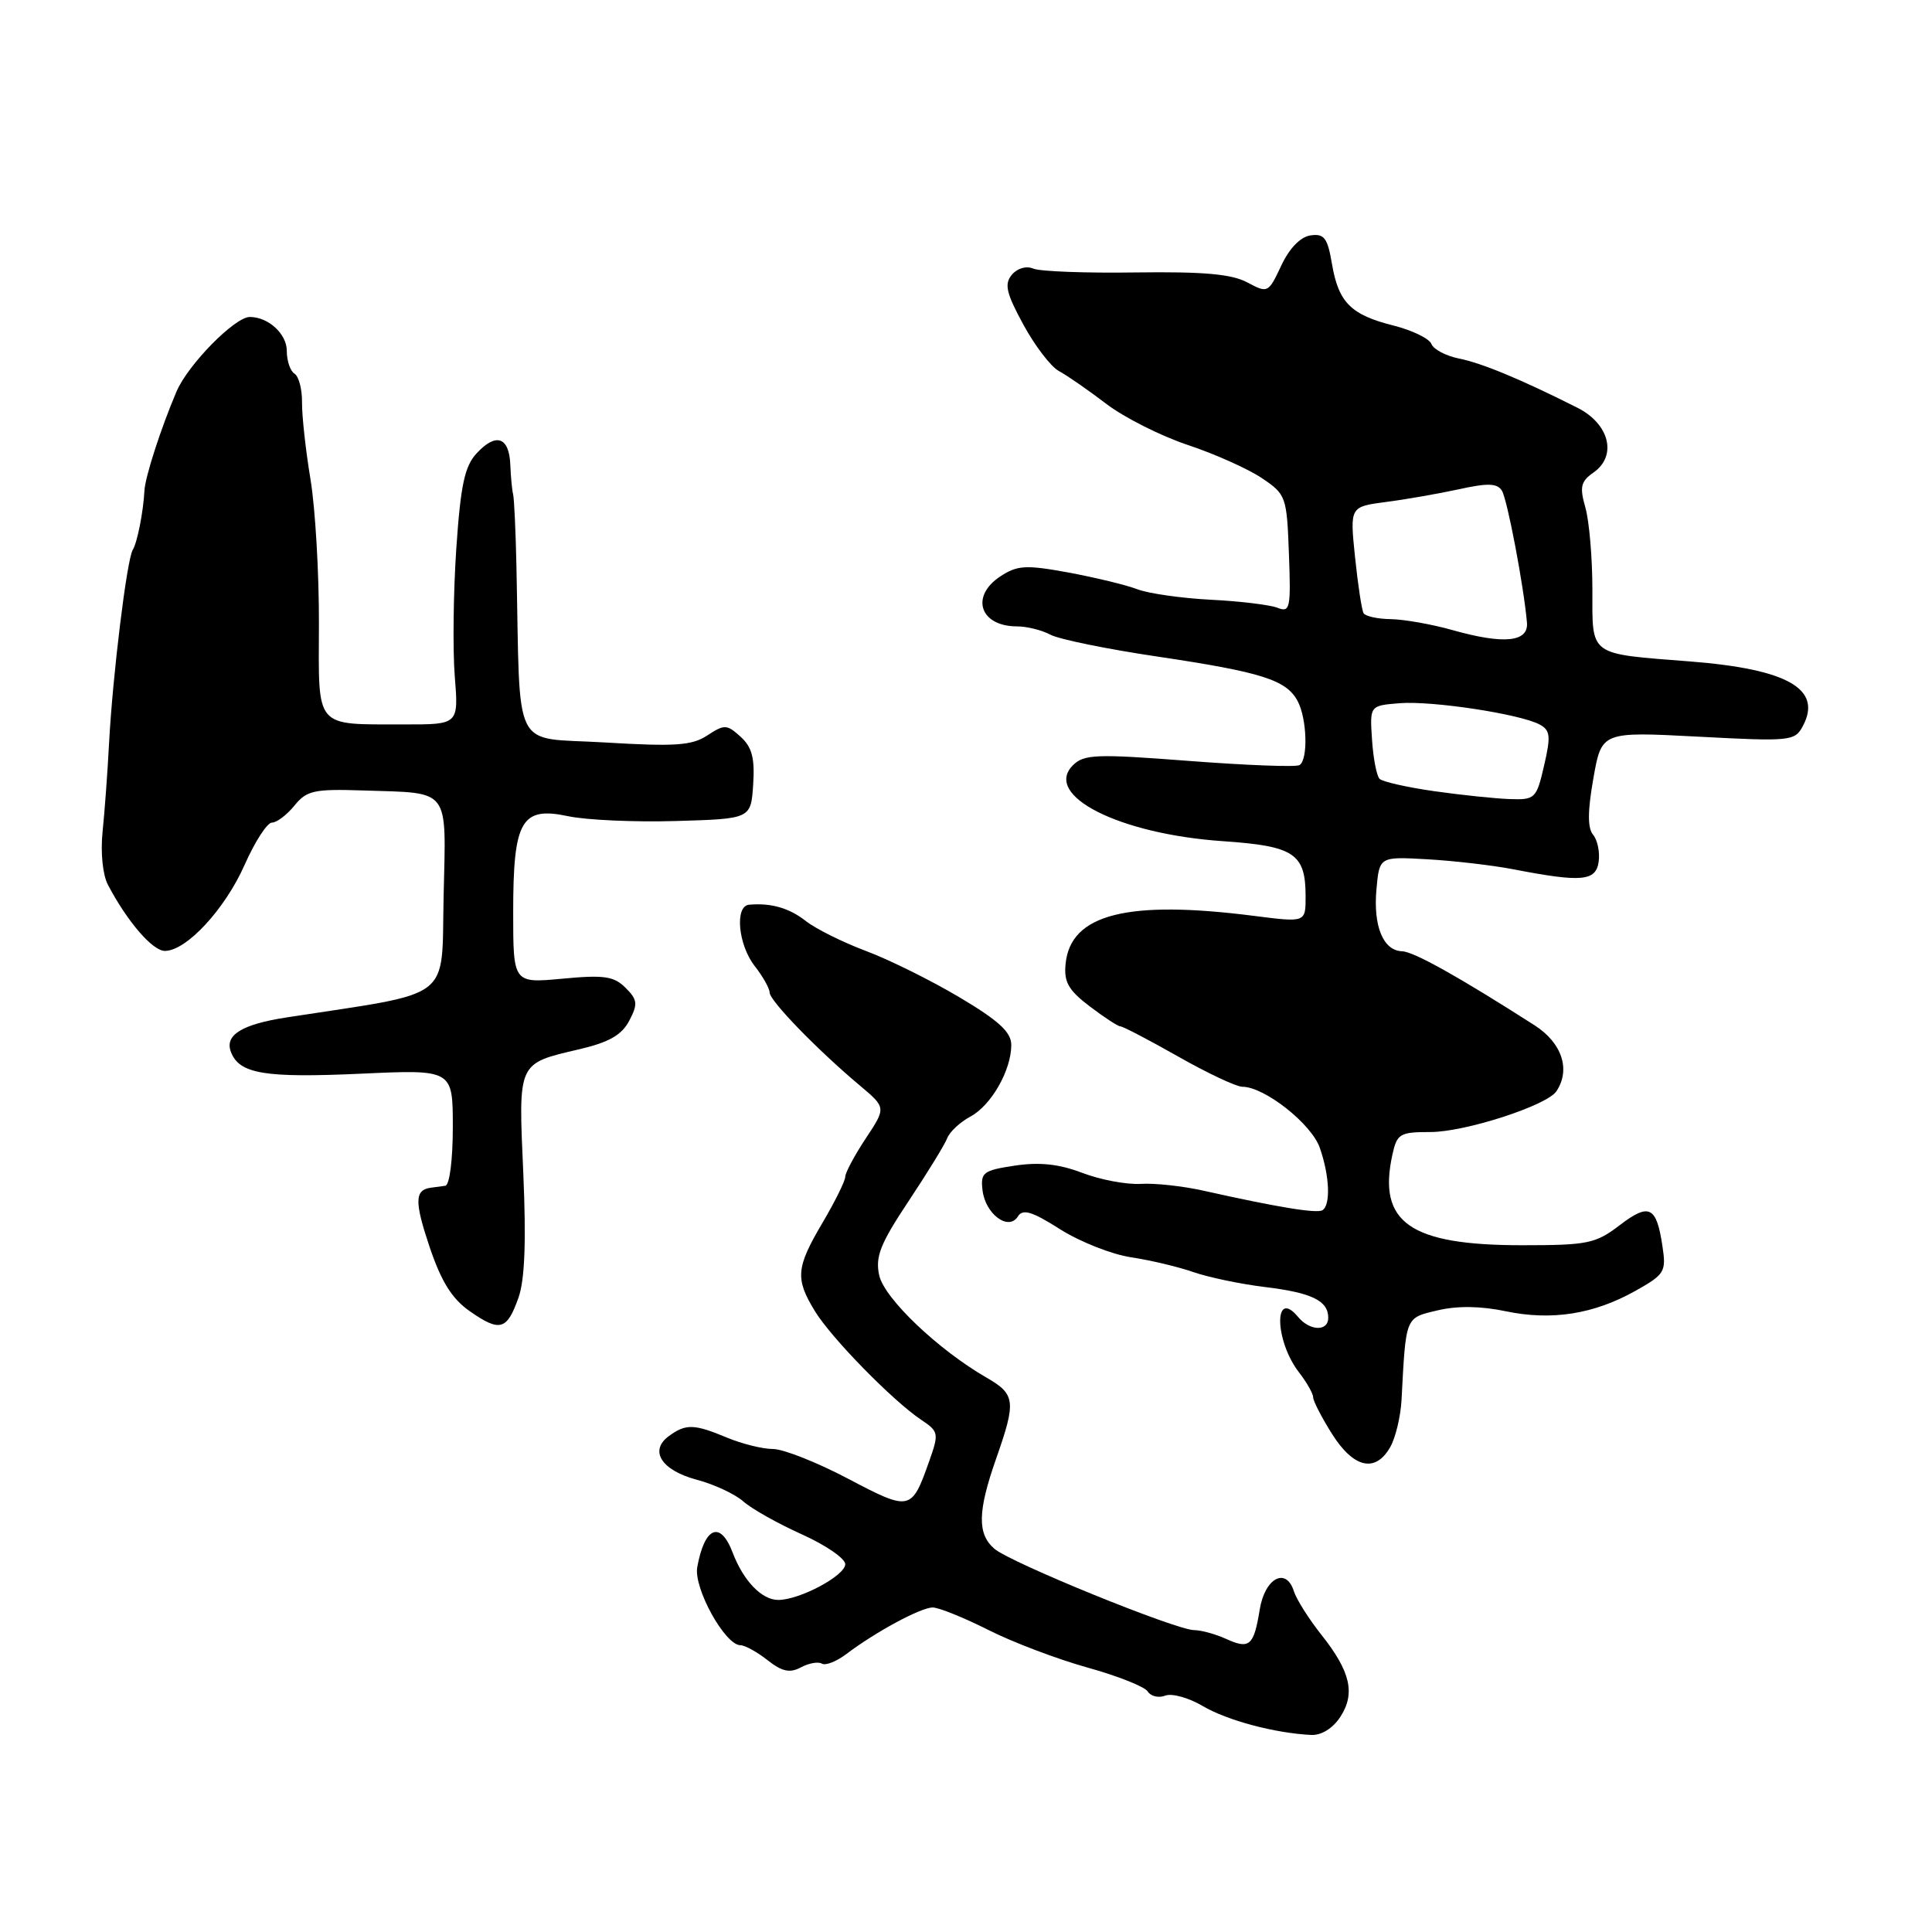 <?xml version="1.0" encoding="UTF-8" standalone="no"?>
<!DOCTYPE svg PUBLIC "-//W3C//DTD SVG 1.1//EN" "http://www.w3.org/Graphics/SVG/1.1/DTD/svg11.dtd" >
<svg xmlns="http://www.w3.org/2000/svg" xmlns:xlink="http://www.w3.org/1999/xlink" version="1.1" viewBox="0 0 256 256">
 <g >
 <path fill="currentColor"
d=" M 177.59 227.51 C 179.63 224.39 178.95 221.47 175.06 216.58 C 173.42 214.51 171.80 211.94 171.45 210.86 C 170.42 207.59 167.60 209.09 166.92 213.27 C 166.14 218.08 165.57 218.58 162.46 217.16 C 161.05 216.52 159.15 216.00 158.24 216.00 C 155.85 216.00 133.84 207.04 131.75 205.21 C 129.48 203.24 129.54 200.26 132.00 193.26 C 134.66 185.68 134.55 184.75 130.75 182.56 C 124.33 178.87 117.17 172.05 116.50 168.99 C 115.96 166.52 116.63 164.82 120.39 159.16 C 122.89 155.40 125.20 151.64 125.52 150.80 C 125.84 149.97 127.21 148.69 128.57 147.96 C 131.34 146.48 134.00 141.82 134.00 138.46 C 134.00 136.76 132.35 135.25 127.14 132.15 C 123.37 129.91 117.78 127.14 114.72 126.00 C 111.67 124.85 108.10 123.08 106.80 122.06 C 104.58 120.31 102.16 119.62 99.25 119.88 C 97.33 120.06 97.81 125.20 100.00 128.00 C 101.08 129.38 101.97 130.96 101.98 131.52 C 102.00 132.62 108.32 139.13 113.96 143.86 C 117.42 146.77 117.42 146.77 114.71 150.86 C 113.22 153.11 112.00 155.40 112.00 155.93 C 112.00 156.47 110.65 159.20 109.00 162.00 C 105.47 167.98 105.35 169.42 107.97 173.72 C 110.14 177.28 118.27 185.59 122.06 188.13 C 124.39 189.69 124.43 189.92 123.12 193.63 C 120.78 200.23 120.61 200.27 112.38 195.94 C 108.27 193.77 103.79 192.00 102.42 192.00 C 101.05 192.00 98.32 191.32 96.35 190.50 C 91.97 188.67 90.88 188.64 88.64 190.28 C 85.97 192.22 87.64 194.83 92.35 196.08 C 94.63 196.68 97.40 197.98 98.50 198.95 C 99.60 199.93 103.09 201.89 106.25 203.31 C 109.41 204.73 112.00 206.51 112.00 207.26 C 112.00 208.78 105.96 212.00 103.12 212.00 C 100.94 212.00 98.52 209.49 97.09 205.75 C 95.46 201.44 93.36 202.29 92.39 207.65 C 91.88 210.42 96.07 218.00 98.11 218.00 C 98.70 218.00 100.32 218.89 101.70 219.98 C 103.63 221.50 104.66 221.72 106.13 220.93 C 107.18 220.37 108.43 220.15 108.90 220.44 C 109.38 220.73 110.83 220.16 112.13 219.18 C 116.01 216.24 122.01 213.00 123.59 213.00 C 124.39 213.00 127.71 214.34 130.95 215.97 C 134.19 217.61 140.11 219.85 144.10 220.96 C 148.10 222.07 151.69 223.50 152.08 224.13 C 152.48 224.77 153.52 225.02 154.40 224.68 C 155.28 224.34 157.52 224.96 159.39 226.07 C 162.62 227.97 168.92 229.65 173.73 229.89 C 175.08 229.96 176.60 229.02 177.59 227.51 Z  M 184.21 191.75 C 184.92 190.51 185.59 187.70 185.71 185.50 C 186.30 174.35 186.17 174.65 190.49 173.63 C 193.10 173.01 196.22 173.05 199.53 173.75 C 205.61 175.02 211.20 174.14 216.73 171.03 C 220.59 168.86 220.80 168.51 220.28 165.11 C 219.49 159.83 218.53 159.36 214.61 162.35 C 211.42 164.79 210.37 165.00 201.69 165.00 C 186.82 165.00 182.52 162.00 184.50 153.00 C 185.11 150.22 185.48 150.00 189.54 150.00 C 194.13 150.00 204.97 146.49 206.23 144.60 C 208.15 141.73 206.97 138.18 203.33 135.85 C 193.33 129.45 187.34 126.10 185.79 126.05 C 183.28 125.97 181.94 122.72 182.39 117.81 C 182.78 113.50 182.78 113.50 189.14 113.86 C 192.64 114.06 197.75 114.65 200.50 115.18 C 209.58 116.94 211.46 116.77 211.83 114.19 C 212.01 112.93 211.68 111.32 211.10 110.62 C 210.35 109.72 210.36 107.50 211.13 103.14 C 212.22 96.94 212.22 96.94 225.00 97.61 C 237.25 98.26 237.82 98.20 238.88 96.22 C 241.51 91.31 236.91 88.67 224.00 87.65 C 210.38 86.58 211.00 87.04 211.00 78.13 C 211.00 73.92 210.58 69.03 210.07 67.25 C 209.29 64.52 209.46 63.79 211.15 62.61 C 214.32 60.39 213.26 56.16 209.00 54.02 C 201.49 50.24 196.37 48.12 193.33 47.51 C 191.59 47.16 189.94 46.29 189.67 45.58 C 189.39 44.86 187.14 43.77 184.66 43.14 C 178.99 41.72 177.36 40.08 176.49 34.96 C 175.91 31.53 175.47 30.93 173.66 31.19 C 172.32 31.38 170.85 32.89 169.77 35.20 C 168.06 38.84 167.99 38.87 165.27 37.42 C 163.20 36.31 159.46 35.98 150.50 36.10 C 143.90 36.20 137.78 35.97 136.91 35.59 C 135.99 35.20 134.80 35.54 134.07 36.41 C 133.05 37.64 133.33 38.84 135.61 43.03 C 137.14 45.84 139.26 48.61 140.32 49.17 C 141.38 49.74 144.20 51.69 146.57 53.50 C 148.95 55.32 153.82 57.77 157.39 58.96 C 160.97 60.15 165.38 62.13 167.20 63.35 C 170.41 65.51 170.51 65.79 170.79 73.41 C 171.06 80.61 170.94 81.19 169.29 80.54 C 168.31 80.15 164.33 79.66 160.46 79.47 C 156.59 79.27 152.20 78.65 150.71 78.08 C 149.22 77.51 145.11 76.52 141.57 75.86 C 135.93 74.83 134.82 74.89 132.57 76.36 C 128.52 79.01 129.84 83.00 134.77 83.00 C 136.07 83.00 138.06 83.50 139.19 84.10 C 140.32 84.71 146.70 86.01 153.37 87.00 C 167.19 89.06 170.44 90.09 171.94 92.89 C 173.19 95.22 173.35 100.67 172.19 101.38 C 171.74 101.66 165.17 101.41 157.59 100.83 C 145.27 99.88 143.63 99.94 142.17 101.40 C 138.17 105.40 148.29 110.52 162.04 111.46 C 171.52 112.11 173.00 113.10 173.00 118.81 C 173.00 122.23 173.00 122.23 166.25 121.37 C 149.42 119.21 141.86 121.11 141.20 127.69 C 140.95 130.11 141.56 131.19 144.38 133.34 C 146.30 134.80 148.14 136.00 148.46 136.00 C 148.79 136.00 152.24 137.80 156.12 140.00 C 160.00 142.20 163.82 144.00 164.61 144.00 C 167.54 144.00 173.77 148.90 174.88 152.09 C 176.18 155.80 176.34 159.67 175.23 160.36 C 174.48 160.82 169.30 159.97 159.50 157.78 C 156.75 157.16 152.99 156.75 151.14 156.87 C 149.29 156.98 145.82 156.33 143.43 155.42 C 140.34 154.24 137.76 153.96 134.48 154.45 C 130.27 155.08 129.91 155.36 130.19 157.72 C 130.57 160.89 133.65 163.16 134.88 161.18 C 135.52 160.15 136.76 160.52 140.48 162.89 C 143.11 164.55 147.34 166.22 149.88 166.60 C 152.42 166.98 156.13 167.86 158.13 168.56 C 160.12 169.25 164.40 170.15 167.63 170.54 C 173.82 171.29 176.00 172.35 176.00 174.62 C 176.00 176.45 173.56 176.38 172.01 174.51 C 168.75 170.58 168.88 177.68 172.15 181.88 C 173.17 183.20 174.00 184.67 174.00 185.15 C 174.00 185.64 175.13 187.83 176.51 190.02 C 179.37 194.54 182.25 195.19 184.21 191.75 Z  M 68.71 171.92 C 69.54 169.56 69.73 164.45 69.34 155.47 C 68.68 140.62 68.53 140.96 76.77 139.03 C 80.70 138.11 82.39 137.14 83.38 135.25 C 84.54 133.03 84.48 132.48 82.89 130.89 C 81.35 129.35 80.04 129.16 74.53 129.68 C 68.00 130.29 68.00 130.29 68.00 120.87 C 68.00 108.71 69.07 106.83 75.28 108.15 C 77.66 108.66 84.08 108.95 89.55 108.79 C 99.50 108.50 99.50 108.50 99.80 103.95 C 100.03 100.44 99.64 98.99 98.13 97.62 C 96.31 95.97 95.99 95.96 93.72 97.45 C 91.67 98.79 89.47 98.94 80.14 98.38 C 67.65 97.62 68.97 100.25 68.43 75.00 C 68.33 70.33 68.13 66.05 67.99 65.50 C 67.85 64.95 67.68 63.19 67.62 61.59 C 67.47 57.90 65.74 57.29 63.18 60.04 C 61.57 61.77 61.04 64.21 60.46 72.71 C 60.07 78.50 59.98 86.11 60.26 89.62 C 60.77 96.00 60.77 96.00 53.63 95.99 C 41.55 95.96 42.22 96.75 42.26 82.66 C 42.28 75.97 41.78 67.35 41.14 63.50 C 40.50 59.65 40.00 55.07 40.02 53.33 C 40.04 51.58 39.59 49.87 39.03 49.52 C 38.46 49.17 38.00 47.80 38.00 46.48 C 38.00 44.24 35.55 42.00 33.10 42.00 C 31.11 42.00 24.89 48.33 23.38 51.90 C 21.30 56.79 19.24 63.18 19.14 65.00 C 18.99 67.84 18.19 71.89 17.59 72.86 C 16.81 74.12 14.92 89.56 14.45 98.50 C 14.25 102.35 13.86 107.63 13.59 110.23 C 13.31 112.96 13.61 115.93 14.30 117.24 C 16.86 122.11 20.21 126.00 21.85 126.00 C 24.70 126.00 29.82 120.47 32.42 114.58 C 33.78 111.51 35.41 109.00 36.03 109.00 C 36.66 109.00 38.00 107.99 39.01 106.75 C 40.64 104.74 41.61 104.53 48.11 104.74 C 59.83 105.13 59.10 104.18 58.78 118.83 C 58.47 132.81 60.33 131.37 38.00 134.81 C 32.03 135.73 29.74 137.15 30.60 139.39 C 31.71 142.30 35.06 142.85 47.84 142.27 C 60.00 141.71 60.00 141.71 60.00 149.35 C 60.00 153.70 59.57 157.05 59.00 157.12 C 58.45 157.19 57.59 157.31 57.08 157.38 C 54.94 157.67 54.91 159.22 56.91 165.19 C 58.48 169.84 59.88 172.09 62.26 173.75 C 66.24 176.53 67.18 176.27 68.71 171.92 Z  M 190.00 104.83 C 186.43 104.32 183.18 103.58 182.80 103.20 C 182.41 102.81 181.96 100.47 181.80 98.00 C 181.50 93.50 181.50 93.50 185.43 93.18 C 189.73 92.83 201.38 94.60 204.01 96.00 C 205.42 96.76 205.51 97.54 204.60 101.44 C 203.59 105.83 203.41 106.00 200.02 105.88 C 198.09 105.81 193.57 105.34 190.00 104.83 Z  M 192.50 83.50 C 189.75 82.72 186.06 82.07 184.31 82.04 C 182.55 82.02 180.92 81.66 180.68 81.25 C 180.44 80.84 179.93 77.49 179.55 73.82 C 178.86 67.14 178.86 67.14 183.68 66.51 C 186.33 66.17 190.69 65.40 193.36 64.82 C 197.15 63.98 198.40 64.03 199.01 65.02 C 199.73 66.19 201.91 77.67 202.33 82.50 C 202.55 85.08 199.28 85.41 192.50 83.50 Z "/>
</g>
</svg>